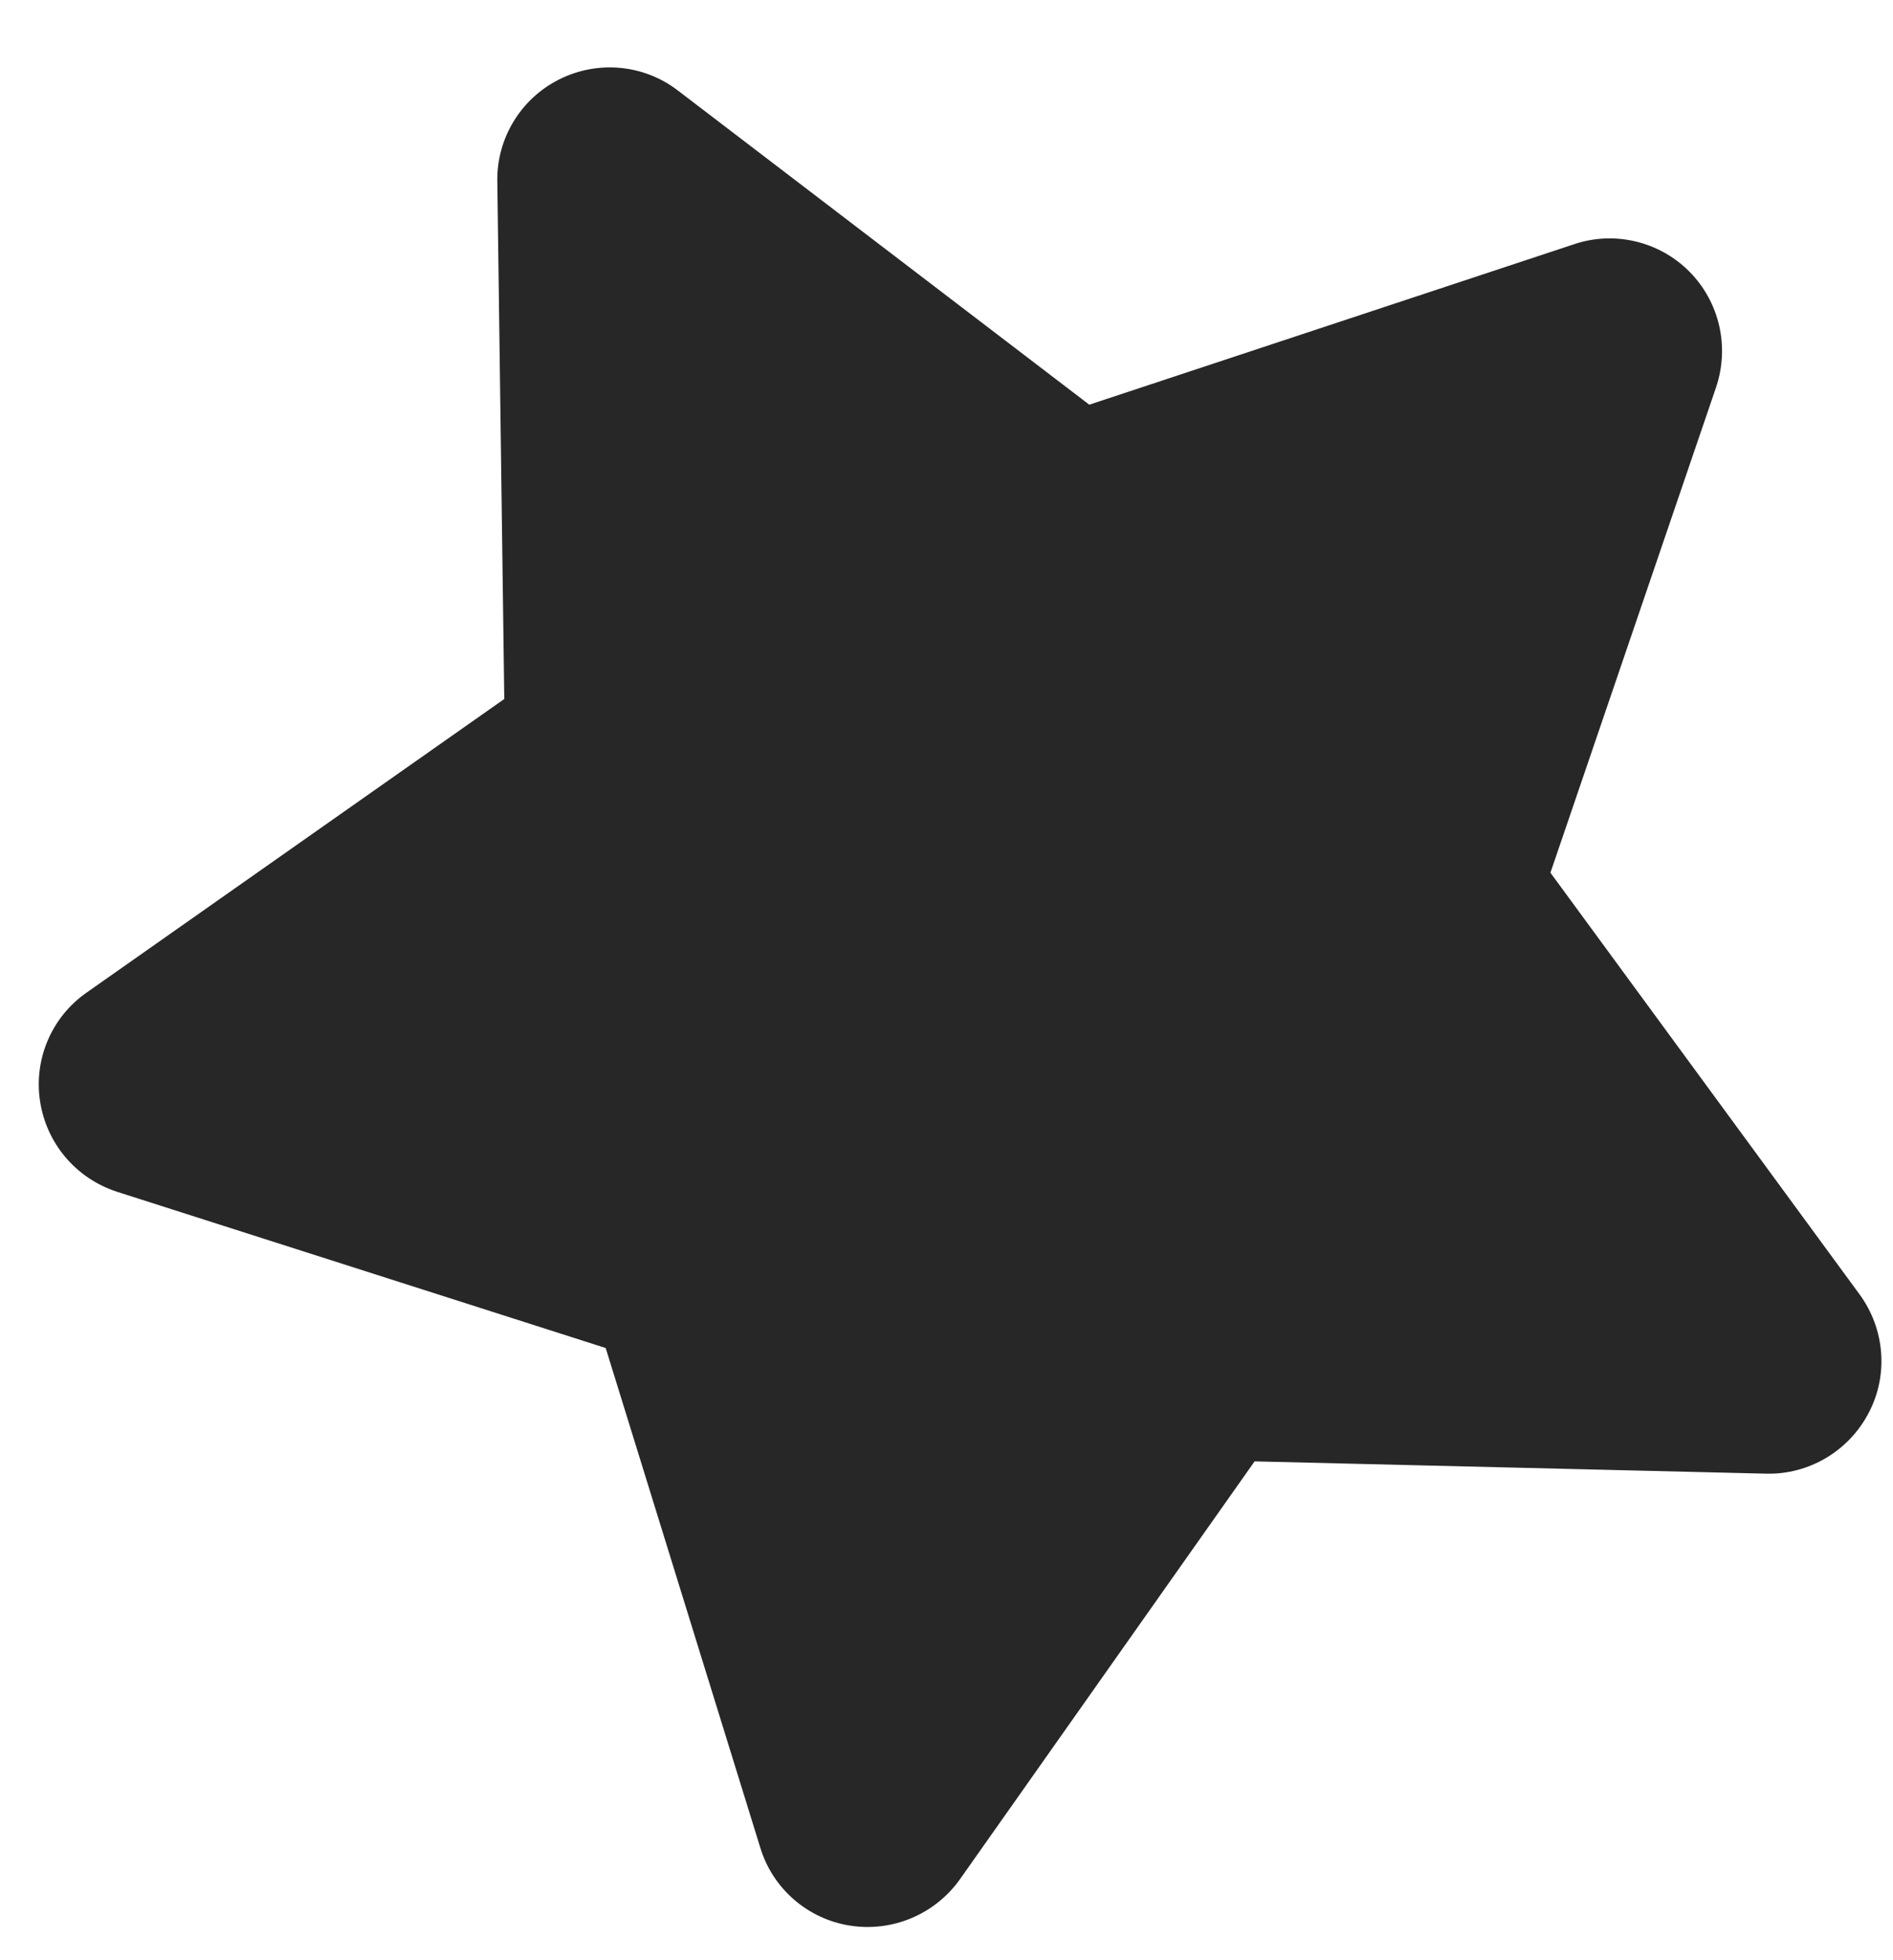 <svg width="28" height="29" viewBox="0 0 28 29" fill="none" xmlns="http://www.w3.org/2000/svg">
<path d="M16.112 5.987L23.286 3.612C23.878 3.413 24.54 3.569 24.985 4.015C25.433 4.465 25.584 5.123 25.385 5.724L22.933 12.911L27.506 19.15C27.879 19.661 27.937 20.343 27.638 20.907C27.344 21.468 26.756 21.817 26.126 21.802L18.557 21.62L14.197 27.805C13.828 28.322 13.198 28.587 12.572 28.488C11.946 28.39 11.428 27.94 11.245 27.333L8.959 19.943L1.726 17.63C1.124 17.432 0.687 16.918 0.592 16.29C0.498 15.667 0.765 15.044 1.282 14.684L7.459 10.341L7.356 2.684C7.345 2.048 7.702 1.461 8.269 1.176C8.84 0.888 9.524 0.952 10.028 1.34L16.112 5.987Z" fill="#272727"/>
</svg>
